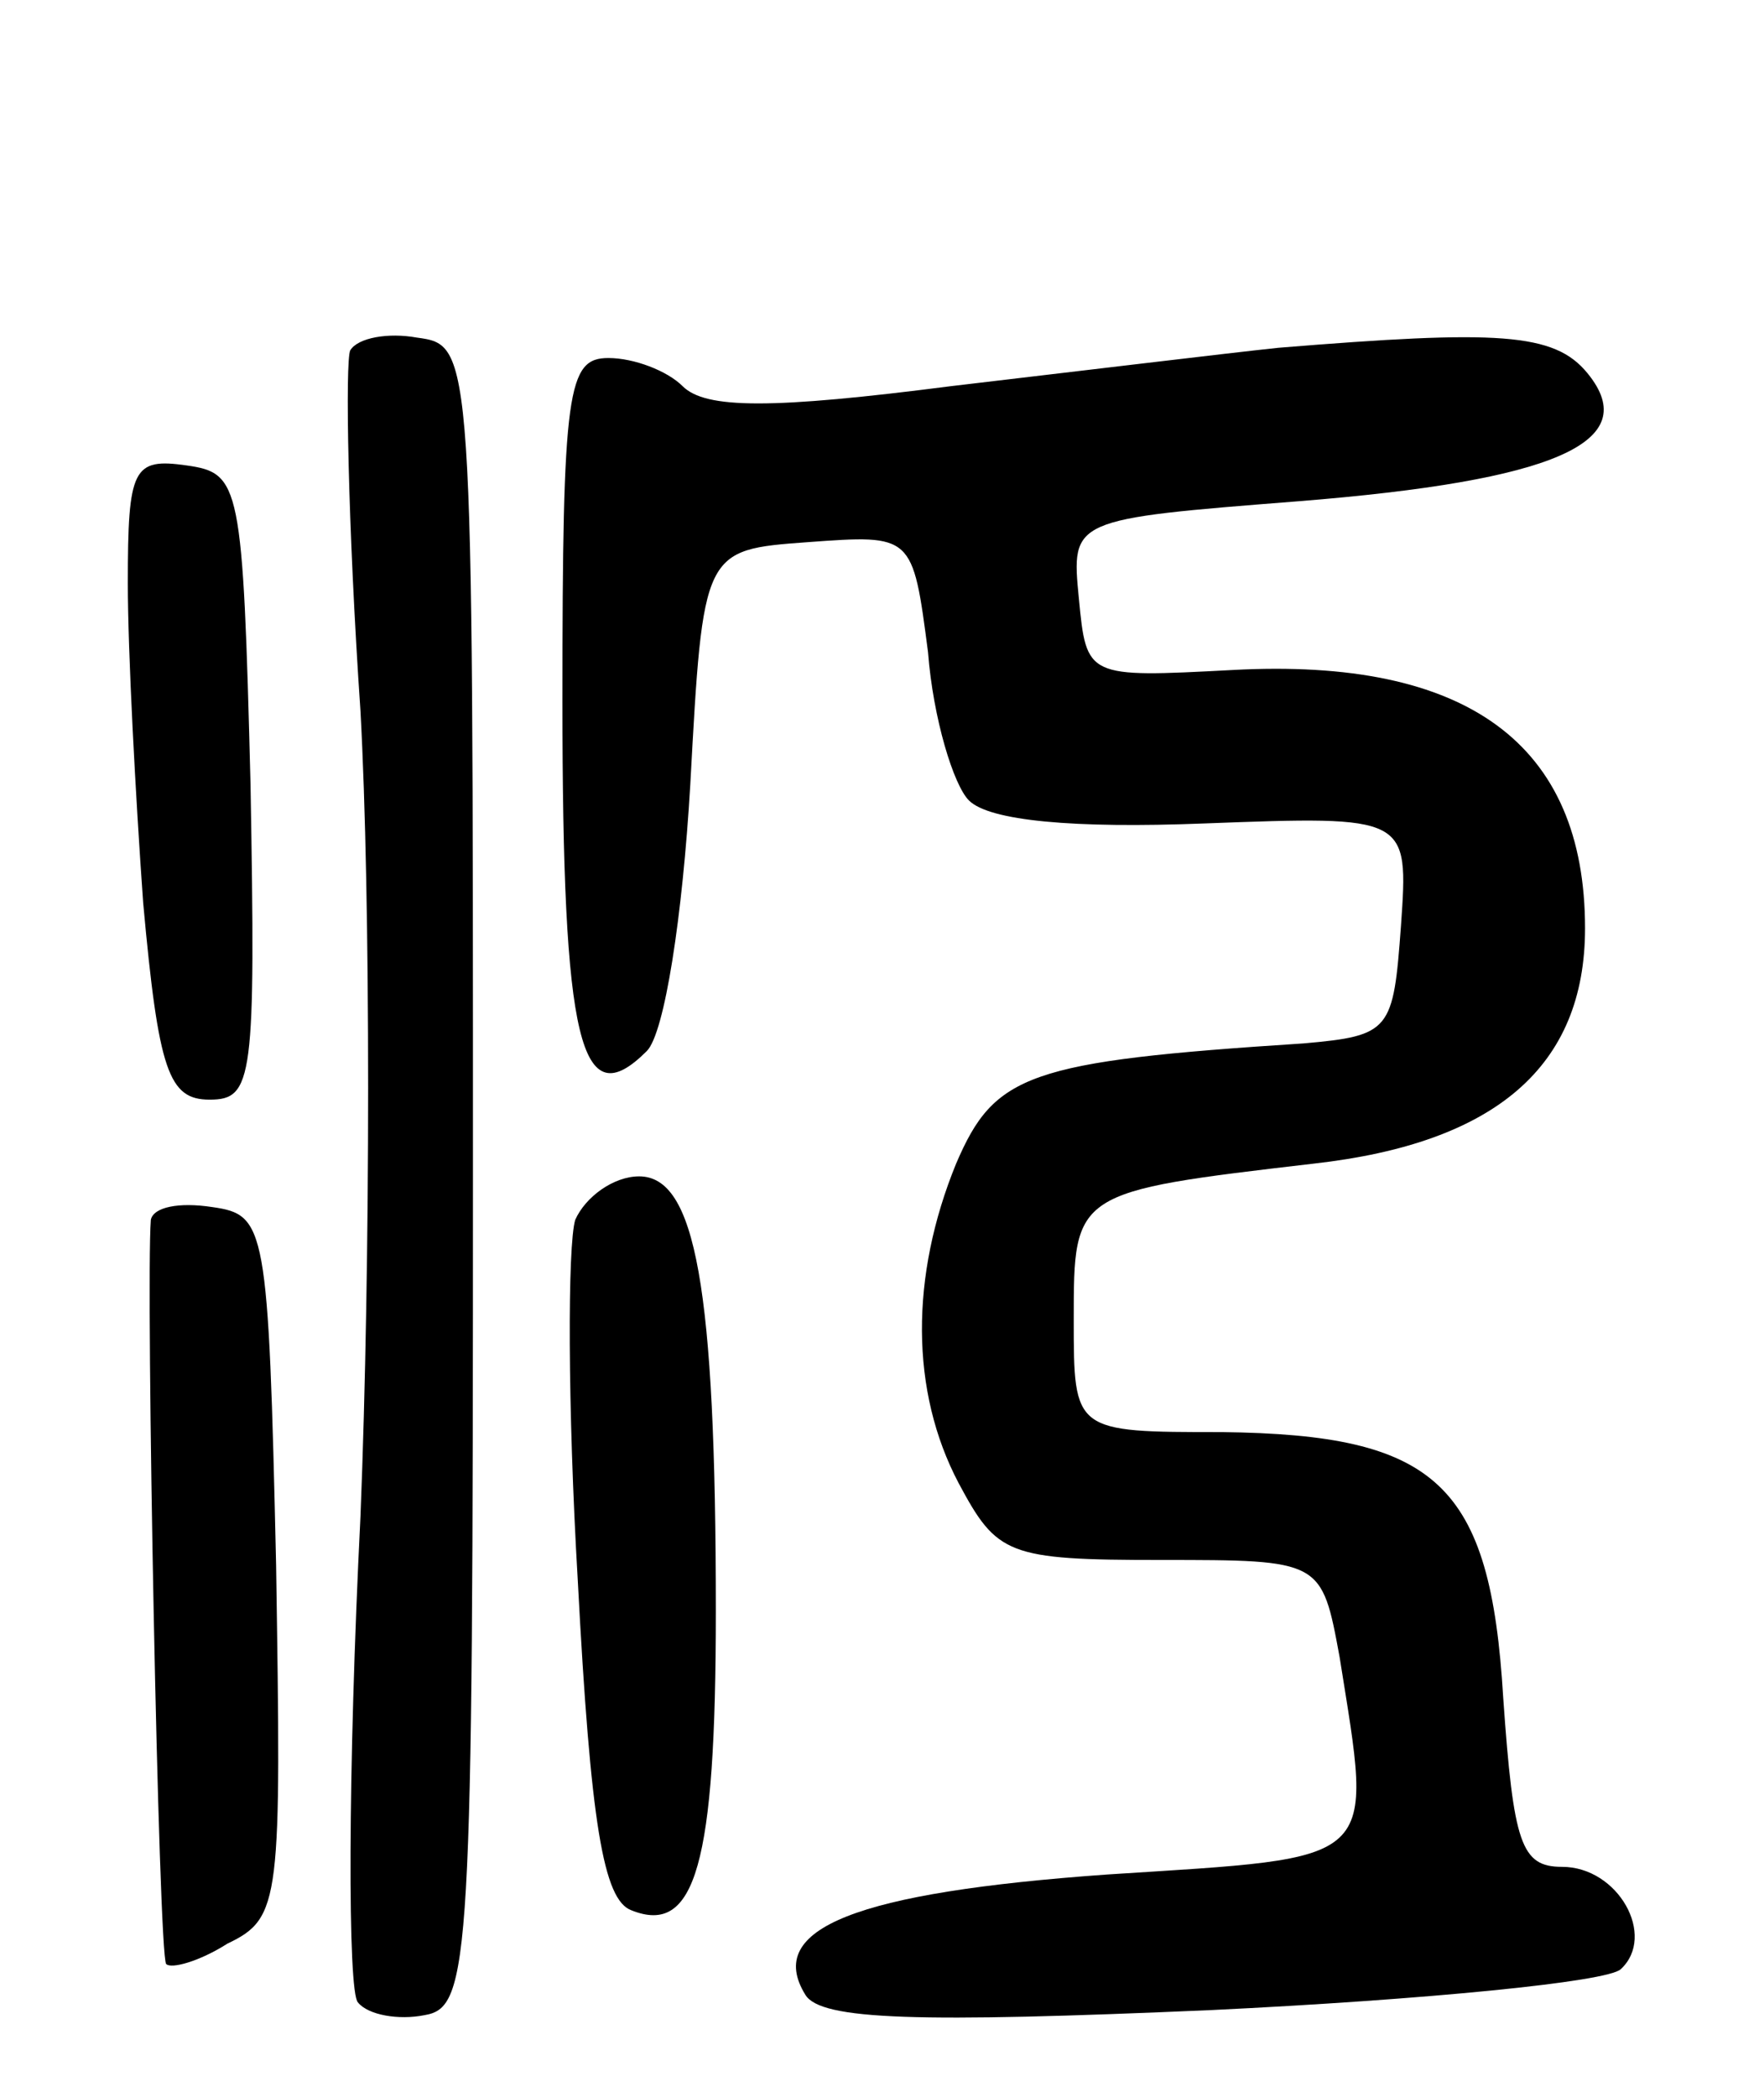 <svg version="1.0" xmlns="http://www.w3.org/2000/svg"
 width="69pt" height="82pt" viewBox="0 0 69 82"
 preserveAspectRatio="xMidYMid meet">
<g transform="translate(0,82) scale(0.1,-0.1)"
fill="#000000" stroke="none">
<path d="M137 683 c-2 -4 -1 -68 4 -141 4 -73 4 -215 0 -315 -5 -100 -5 -186
-1 -190 4 -5 16 -7 26 -5 18 3 19 20 19 328 0 325 0 325 -22 328 -11 2 -23 0
-26 -5z"/>
<path d="M500 684 c-19 -2 -77 -9 -128 -15 -70 -9 -96 -9 -105 0 -6 6 -19 11
-29 11 -16 0 -18 -12 -18 -134 0 -134 7 -163 33 -137 7 7 14 53 17 104 5 92 5
92 46 95 41 3 41 3 47 -43 2 -26 10 -52 16 -58 8 -8 41 -11 92 -9 80 3 80 3
77 -40 -3 -41 -4 -43 -38 -46 -108 -7 -121 -12 -136 -47 -18 -44 -18 -89 1
-125 15 -28 19 -30 79 -30 63 0 63 0 70 -38 13 -82 17 -78 -91 -85 -98 -7
-134 -21 -118 -47 6 -10 44 -11 159 -6 83 4 155 11 160 16 14 13 -1 40 -23 40
-16 0 -19 9 -23 66 -5 84 -26 103 -110 104 -58 0 -58 0 -58 44 0 50 0 50 94
61 71 8 106 38 106 92 0 72 -46 106 -138 101 -57 -3 -57 -3 -60 28 -3 31 -3
31 86 38 100 8 135 23 113 50 -13 16 -35 17 -121 10z"/>
<path d="M50 592 c0 -27 3 -83 6 -125 6 -66 10 -77 26 -77 17 0 18 8 16 123
-3 118 -4 122 -25 125 -21 3 -23 -1 -23 -46z"/>
<path d="M225 343 c-3 -10 -3 -73 1 -141 5 -95 10 -125 21 -129 25 -10 33 18
33 117 0 127 -8 170 -30 170 -10 0 -21 -8 -25 -17z"/>
<path d="M59 343 c-2 -26 3 -288 6 -291 2 -2 13 1 24 8 21 10 21 17 19 148 -3
133 -4 137 -25 140 -13 2 -23 0 -24 -5z"/>
</g>
</svg>
